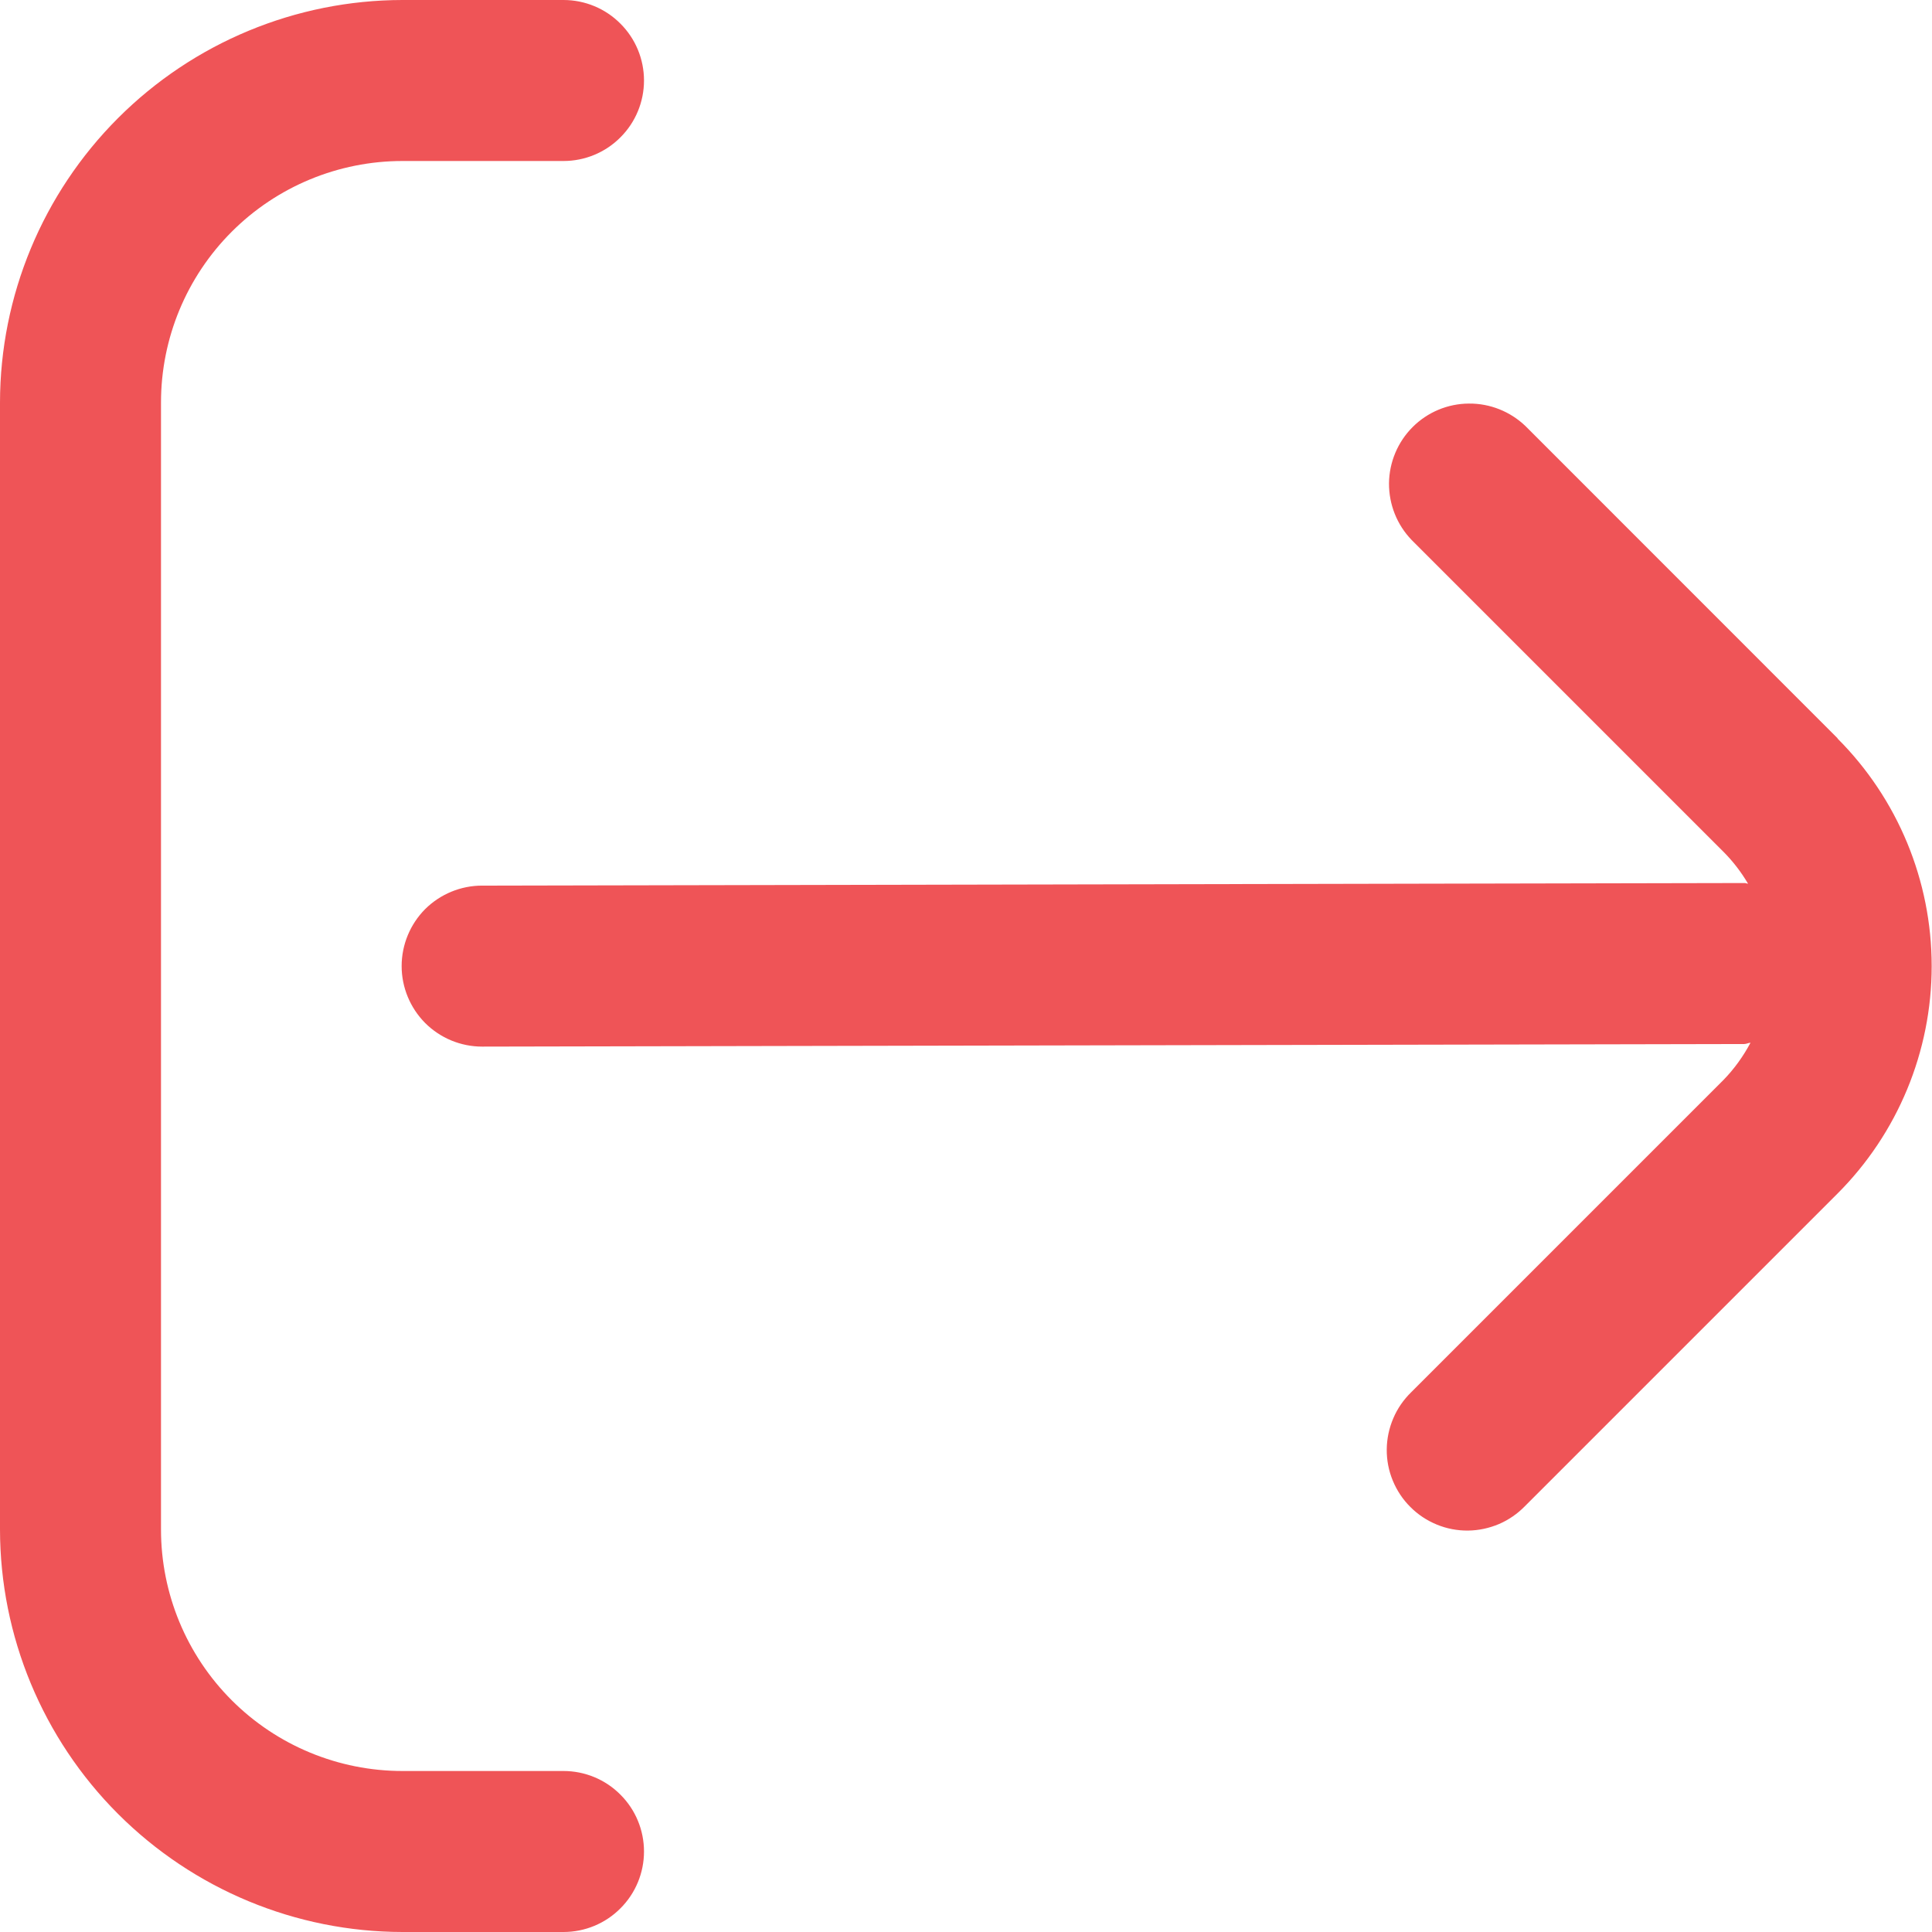 <svg width="18" height="18" viewBox="0 0 18 18" fill="none" xmlns="http://www.w3.org/2000/svg">
<g clip-path="url(#clip0_993_16847)">
<path d="M17.122 6.88L14.213 3.97C14.071 3.834 13.882 3.758 13.685 3.76C13.488 3.761 13.3 3.84 13.161 3.979C13.022 4.118 12.943 4.307 12.941 4.503C12.94 4.7 13.015 4.889 13.152 5.031L16.061 7.94C16.148 8.028 16.223 8.126 16.286 8.233C16.275 8.233 16.266 8.227 16.255 8.227L4.492 8.251C4.293 8.251 4.102 8.33 3.961 8.47C3.821 8.611 3.742 8.802 3.742 9.001C3.742 9.199 3.821 9.39 3.961 9.531C4.102 9.672 4.293 9.751 4.492 9.751L16.25 9.727C16.271 9.727 16.288 9.716 16.309 9.715C16.242 9.841 16.158 9.958 16.058 10.061L13.149 12.97C13.077 13.04 13.02 13.122 12.981 13.214C12.942 13.305 12.921 13.404 12.92 13.503C12.919 13.603 12.938 13.702 12.976 13.794C13.014 13.886 13.069 13.97 13.14 14.04C13.21 14.111 13.294 14.166 13.386 14.204C13.478 14.242 13.577 14.261 13.677 14.26C13.776 14.259 13.874 14.238 13.966 14.199C14.057 14.16 14.14 14.102 14.209 14.031L17.119 11.121C17.681 10.559 17.997 9.796 17.997 9.001C17.997 8.205 17.681 7.442 17.119 6.88H17.122Z" fill="#EF5457"/>
<path d="M5.25 16.5H3.75C3.153 16.5 2.581 16.263 2.159 15.841C1.737 15.419 1.5 14.847 1.5 14.25V3.75C1.5 3.153 1.737 2.581 2.159 2.159C2.581 1.737 3.153 1.5 3.75 1.5H5.25C5.449 1.5 5.64 1.421 5.78 1.28C5.921 1.14 6 0.949 6 0.75C6 0.551 5.921 0.36 5.78 0.22C5.64 0.079 5.449 0 5.25 0L3.75 0C2.756 0.001 1.803 0.397 1.1 1.1C0.397 1.803 0.001 2.756 0 3.75L0 14.25C0.001 15.244 0.397 16.197 1.1 16.9C1.803 17.603 2.756 17.999 3.75 18H5.25C5.449 18 5.64 17.921 5.78 17.78C5.921 17.64 6 17.449 6 17.25C6 17.051 5.921 16.86 5.78 16.72C5.64 16.579 5.449 16.5 5.25 16.5Z" fill="#EF5457"/>
</g>
<defs>
<clipPath id="clip0_993_16847">
<rect width="18" height="18" fill="white"/>
</clipPath>
</defs>
</svg>
